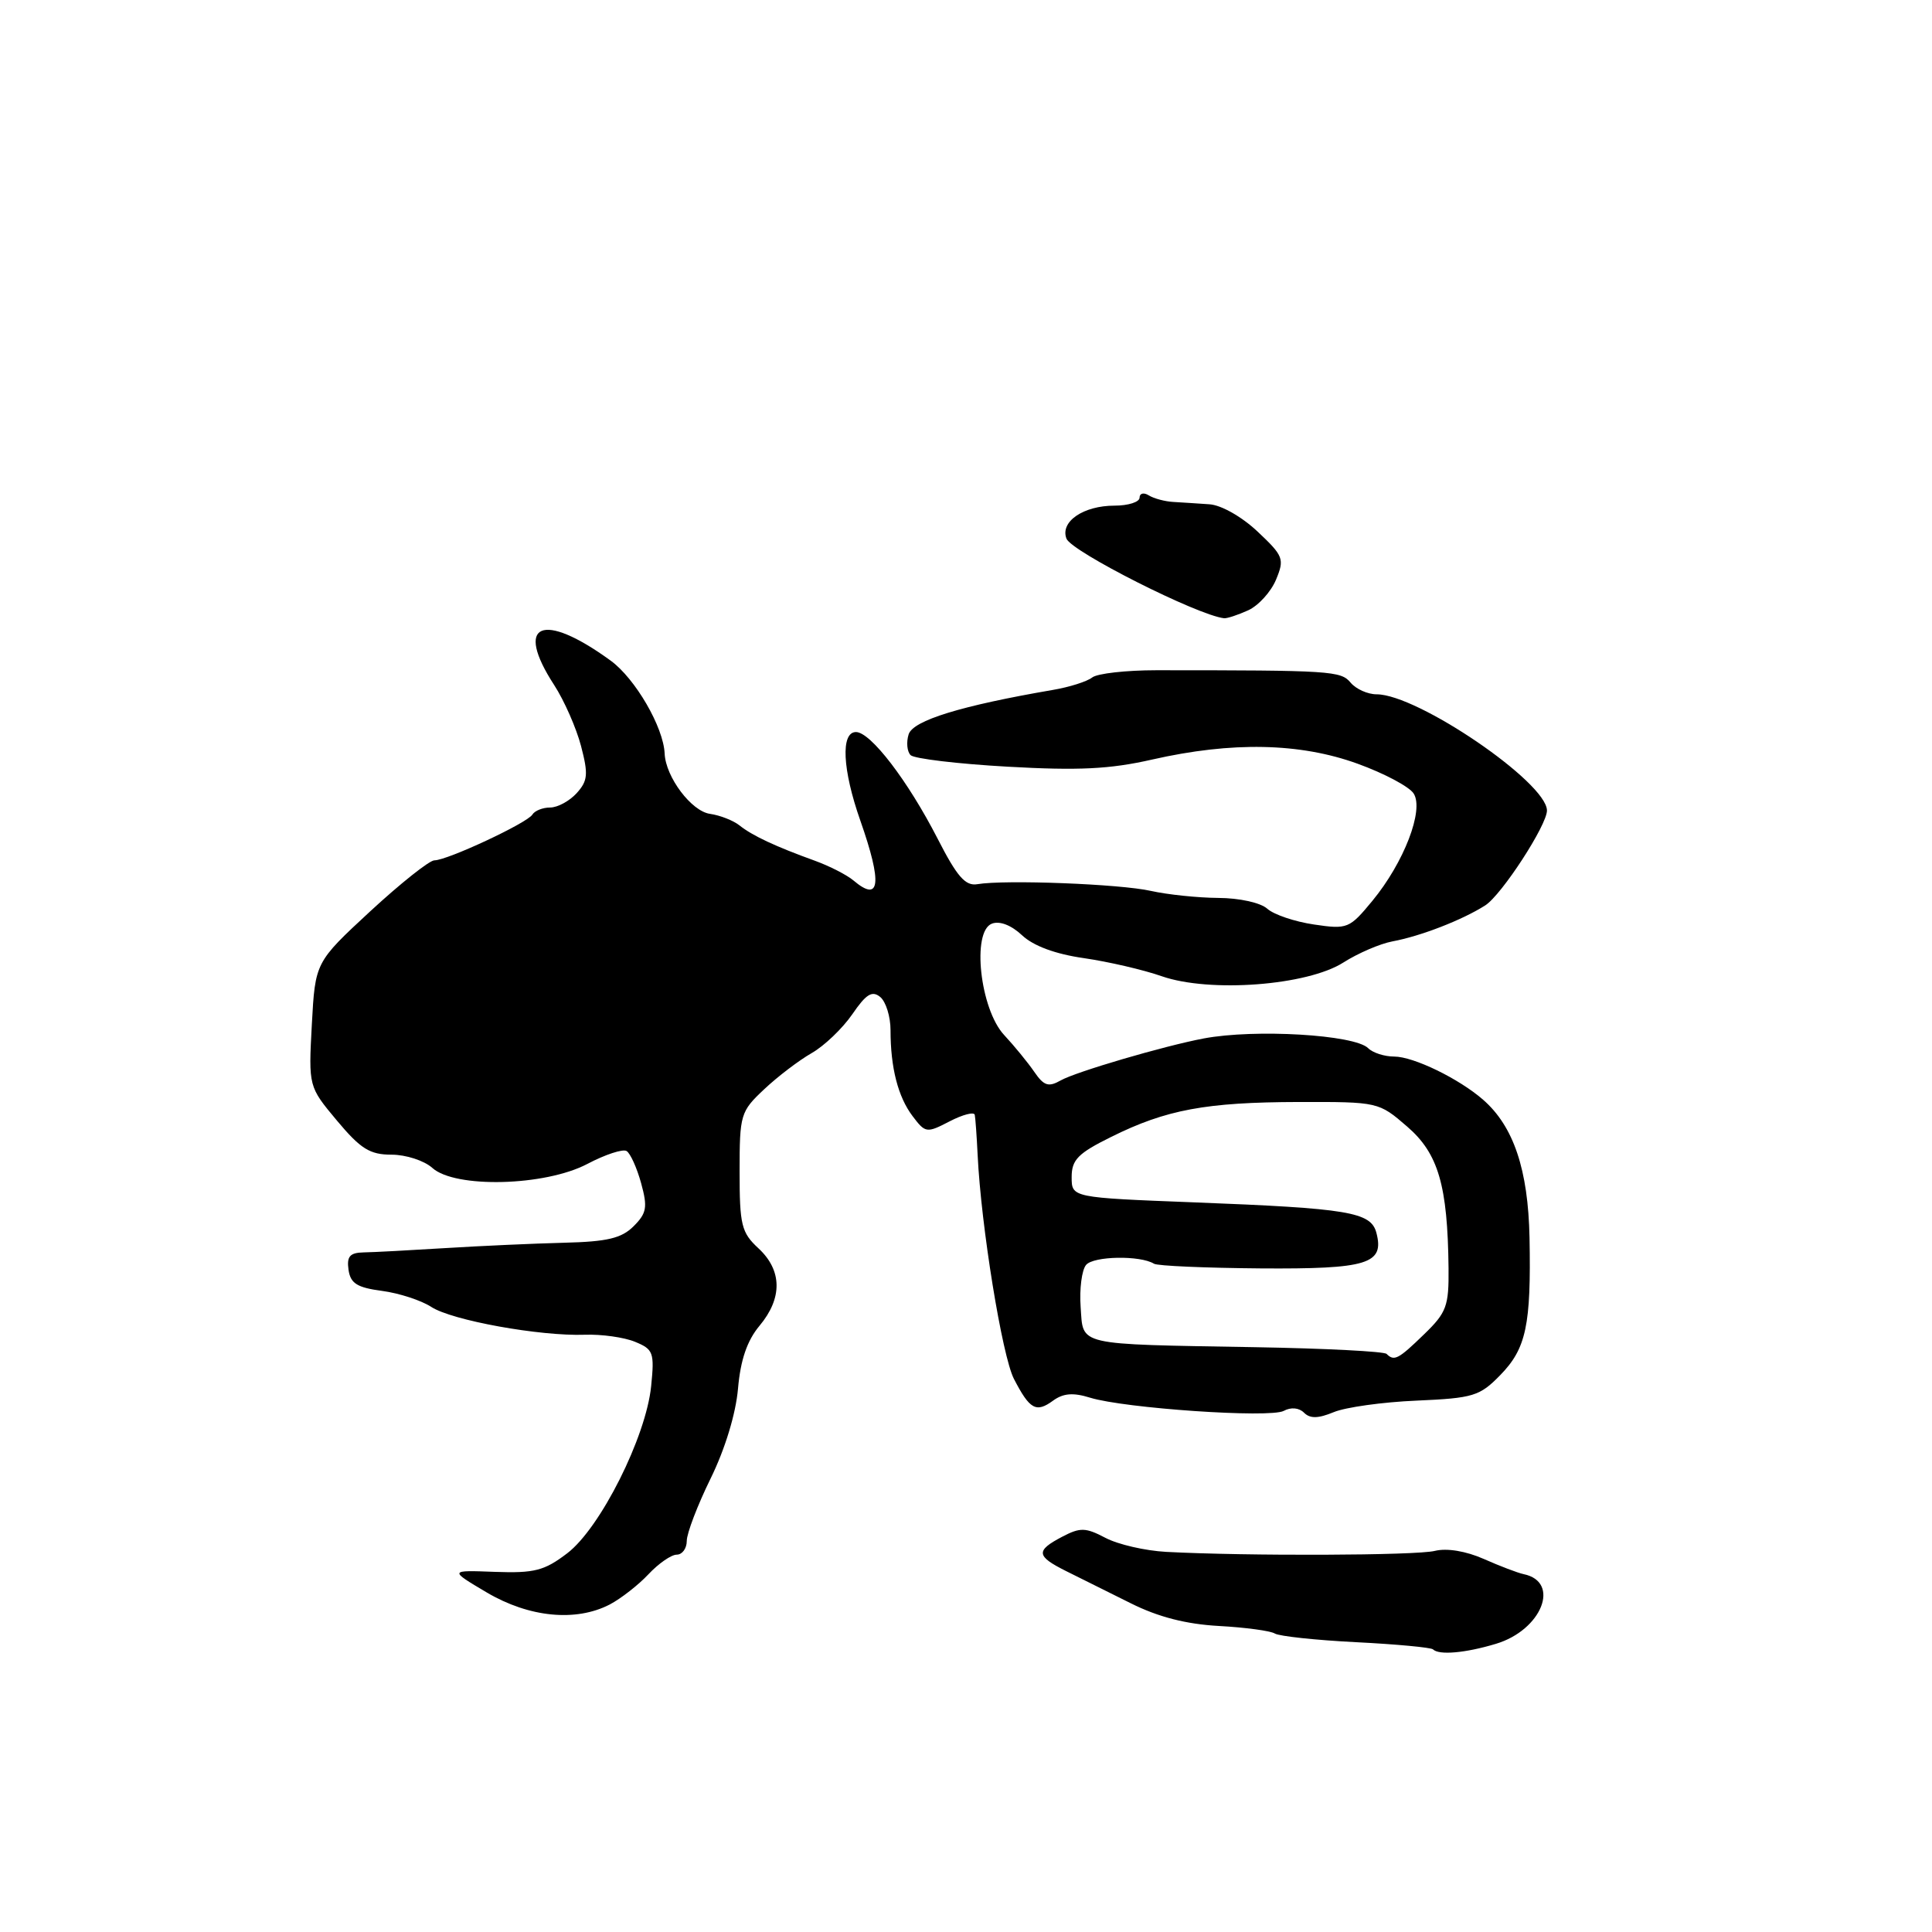 <?xml version="1.0" encoding="UTF-8" standalone="no"?>
<!DOCTYPE svg PUBLIC "-//W3C//DTD SVG 1.1//EN" "http://www.w3.org/Graphics/SVG/1.1/DTD/svg11.dtd" >
<svg xmlns="http://www.w3.org/2000/svg" xmlns:xlink="http://www.w3.org/1999/xlink" version="1.1" viewBox="0 0 256 256">
 <g >
 <path fill="currentColor"
d=" M 198.20 217.82 C 204.30 216.00 206.84 209.60 201.88 208.58 C 201.12 208.42 198.75 207.52 196.61 206.57 C 194.23 205.52 191.71 205.11 190.13 205.50 C 187.67 206.12 165.18 206.20 154.50 205.63 C 151.75 205.48 148.14 204.65 146.49 203.78 C 143.84 202.39 143.14 202.37 140.74 203.63 C 137.21 205.48 137.29 206.19 141.25 208.17 C 143.04 209.06 146.90 210.98 149.83 212.44 C 153.46 214.26 157.17 215.21 161.51 215.45 C 165.00 215.64 168.34 216.09 168.92 216.45 C 169.51 216.81 174.36 217.33 179.71 217.60 C 185.06 217.87 189.63 218.30 189.88 218.55 C 190.67 219.34 194.15 219.04 198.20 217.82 Z  M 80.80 212.60 C 82.28 211.82 84.59 210.02 85.92 208.60 C 87.26 207.17 88.95 206.00 89.67 206.00 C 90.40 206.00 91.00 205.18 91.00 204.18 C 91.00 203.17 92.42 199.46 94.15 195.93 C 96.07 192.03 97.50 187.33 97.79 184.00 C 98.12 180.19 99.00 177.63 100.64 175.67 C 103.70 172.01 103.65 168.33 100.50 165.41 C 98.24 163.32 98.00 162.33 98.00 155.24 C 98.00 147.68 98.12 147.28 101.25 144.34 C 103.04 142.65 105.87 140.50 107.55 139.54 C 109.22 138.59 111.64 136.27 112.93 134.40 C 114.77 131.71 115.56 131.22 116.64 132.11 C 117.39 132.74 118.00 134.71 118.00 136.50 C 118.00 141.48 118.99 145.33 120.92 147.89 C 122.62 150.14 122.78 150.17 125.84 148.58 C 127.58 147.68 129.07 147.30 129.16 147.72 C 129.25 148.15 129.42 150.53 129.54 153.00 C 129.99 162.45 132.79 179.68 134.35 182.71 C 136.45 186.77 137.29 187.24 139.54 185.59 C 140.89 184.61 142.20 184.50 144.44 185.20 C 149.01 186.61 168.26 187.93 170.10 186.95 C 171.06 186.43 172.13 186.53 172.79 187.19 C 173.59 187.99 174.66 187.97 176.72 187.12 C 178.27 186.47 183.21 185.78 187.70 185.59 C 195.22 185.26 196.07 185.00 198.79 182.21 C 202.23 178.69 202.89 175.59 202.67 164.00 C 202.49 154.99 200.56 149.25 196.53 145.73 C 193.33 142.93 187.30 140.00 184.74 140.00 C 183.45 140.00 181.90 139.50 181.29 138.89 C 179.50 137.10 166.29 136.32 159.50 137.60 C 154.21 138.60 142.56 142.02 140.55 143.16 C 138.93 144.08 138.32 143.88 137.05 142.03 C 136.20 140.79 134.40 138.59 133.05 137.14 C 129.86 133.71 128.73 123.42 131.43 122.39 C 132.46 121.99 134.00 122.59 135.43 123.93 C 136.93 125.34 139.84 126.42 143.63 126.96 C 146.86 127.43 151.50 128.50 153.95 129.36 C 160.31 131.57 173.22 130.59 178.00 127.54 C 179.93 126.31 182.85 125.05 184.50 124.74 C 188.24 124.05 193.77 121.90 196.80 119.97 C 198.98 118.58 205.02 109.28 204.98 107.38 C 204.90 103.63 187.82 92.00 182.41 92.00 C 181.22 92.00 179.67 91.30 178.96 90.45 C 177.67 88.90 176.41 88.81 153.22 88.81 C 149.22 88.81 145.39 89.24 144.72 89.77 C 144.05 90.30 141.70 91.05 139.50 91.42 C 127.34 93.51 120.99 95.46 120.40 97.30 C 120.07 98.35 120.19 99.59 120.66 100.06 C 121.13 100.53 126.91 101.22 133.51 101.59 C 142.90 102.12 147.06 101.92 152.64 100.65 C 163.24 98.24 172.25 98.42 179.90 101.20 C 183.41 102.47 186.76 104.25 187.32 105.15 C 188.71 107.34 186.03 114.29 181.86 119.35 C 178.81 123.05 178.55 123.16 174.10 122.50 C 171.57 122.13 168.79 121.19 167.92 120.41 C 167.03 119.61 164.21 118.99 161.42 118.98 C 158.71 118.96 154.70 118.54 152.50 118.05 C 148.44 117.13 133.16 116.54 129.50 117.16 C 127.92 117.43 126.81 116.16 124.23 111.11 C 120.29 103.44 115.36 97.00 113.42 97.00 C 111.38 97.00 111.62 101.98 114.00 108.74 C 116.93 117.09 116.63 119.67 113.08 116.66 C 112.21 115.93 109.92 114.76 108.00 114.06 C 102.76 112.17 99.67 110.72 98.00 109.38 C 97.17 108.72 95.41 108.03 94.08 107.84 C 91.62 107.50 88.21 102.97 88.07 99.86 C 87.92 96.35 84.17 89.91 80.92 87.54 C 71.85 80.94 68.09 82.56 73.43 90.77 C 74.76 92.82 76.36 96.46 76.99 98.85 C 77.97 102.60 77.89 103.46 76.41 105.10 C 75.46 106.14 73.89 107.00 72.90 107.00 C 71.92 107.00 70.86 107.42 70.54 107.94 C 69.85 109.06 59.27 114.00 57.56 114.00 C 56.90 114.00 53.08 117.04 49.06 120.75 C 41.77 127.50 41.77 127.50 41.32 135.74 C 40.88 143.98 40.88 143.98 44.65 148.49 C 47.79 152.24 49.01 153.00 51.88 153.00 C 53.79 153.00 56.21 153.79 57.28 154.75 C 60.29 157.48 72.21 157.18 77.82 154.23 C 80.19 152.98 82.54 152.21 83.03 152.52 C 83.52 152.82 84.39 154.74 84.95 156.77 C 85.83 159.97 85.69 160.75 83.96 162.48 C 82.36 164.08 80.47 164.53 74.73 164.67 C 70.75 164.77 63.67 165.09 59.00 165.38 C 54.33 165.67 49.46 165.93 48.18 165.95 C 46.36 165.99 45.93 166.48 46.18 168.25 C 46.44 170.06 47.31 170.61 50.62 171.05 C 52.89 171.35 55.82 172.31 57.14 173.17 C 59.87 174.96 71.54 177.07 77.50 176.86 C 79.70 176.78 82.69 177.20 84.13 177.79 C 86.58 178.79 86.73 179.21 86.28 183.68 C 85.60 190.42 79.54 202.48 75.17 205.81 C 72.13 208.13 70.82 208.47 65.57 208.28 C 59.50 208.05 59.50 208.05 64.50 211.01 C 70.11 214.32 76.31 214.93 80.80 212.60 Z  M 165.39 80.87 C 166.75 80.25 168.41 78.42 169.08 76.81 C 170.22 74.06 170.07 73.67 166.64 70.44 C 164.55 68.47 161.82 66.92 160.25 66.82 C 158.74 66.71 156.59 66.58 155.47 66.51 C 154.36 66.45 152.90 66.06 152.22 65.64 C 151.55 65.22 151.00 65.36 151.00 65.94 C 151.00 66.52 149.51 67.00 147.69 67.00 C 143.55 67.00 140.45 69.12 141.31 71.37 C 141.97 73.09 158.68 81.53 162.20 81.92 C 162.59 81.96 164.02 81.49 165.39 80.87 Z  M 183.73 179.40 C 183.40 179.07 175.57 178.67 166.32 178.51 C 142.36 178.09 143.56 178.37 143.19 173.18 C 143.02 170.80 143.34 168.29 143.91 167.61 C 144.89 166.43 151.08 166.32 152.91 167.45 C 153.38 167.74 159.73 168.01 167.02 168.07 C 181.22 168.17 183.46 167.48 182.38 163.36 C 181.66 160.60 178.72 160.11 158.25 159.32 C 142.00 158.69 142.00 158.69 142.00 155.97 C 142.00 153.67 142.84 152.82 147.25 150.64 C 154.52 147.03 159.80 146.05 172.08 146.02 C 182.62 146.00 182.68 146.01 186.46 149.28 C 190.59 152.85 191.82 157.06 191.94 168.05 C 191.99 173.06 191.68 173.92 188.70 176.80 C 185.28 180.12 184.74 180.40 183.73 179.40 Z "/>
</g>
</svg>